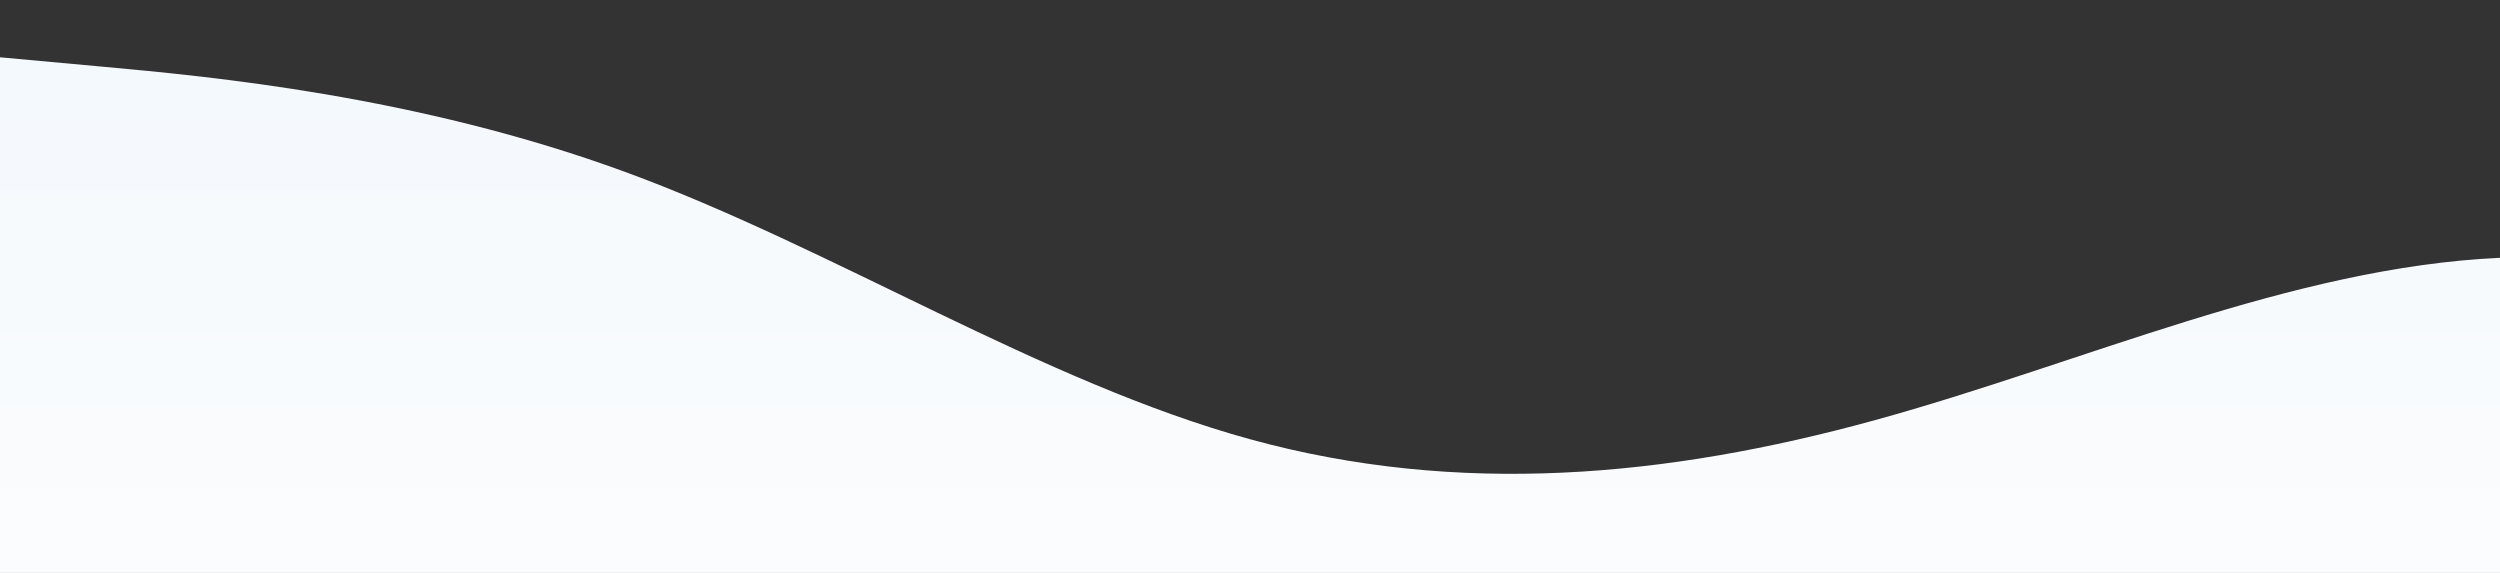 <?xml version="1.0" standalone="no"?>
<svg xmlns:xlink="http://www.w3.org/1999/xlink" id="wave" style="transform:rotate(0deg); transition: 0.3s" viewBox="0 0 1440 330" version="1.1" xmlns="http://www.w3.org/2000/svg"><rect x="0" y="0" width="1440" height="330" fill="#333333" stroke="none"/><defs><linearGradient id="sw-gradient-0" x1="0" x2="0" y1="1" y2="0"><stop stop-color="rgba(250.857, 252.092, 253.079, 1)" offset="0%"/><stop stop-color="rgba(245.563, 250.806, 255, 0.99)" offset="100%"/></linearGradient></defs><path style="transform:translate(0, 0px); opacity:1" fill="url(#sw-gradient-0)" d="M0,33L60,38.5C120,44,240,55,360,99C480,143,600,220,720,253C840,286,960,275,1080,242C1200,209,1320,154,1440,148.5C1560,143,1680,187,1800,198C1920,209,2040,187,2160,181.5C2280,176,2400,187,2520,209C2640,231,2760,264,2880,269.5C3000,275,3120,253,3240,242C3360,231,3480,231,3600,198C3720,165,3840,99,3960,60.5C4080,22,4200,11,4320,16.5C4440,22,4560,44,4680,60.5C4800,77,4920,88,5040,110C5160,132,5280,165,5400,159.5C5520,154,5640,110,5760,126.5C5880,143,6000,220,6120,258.5C6240,297,6360,297,6480,291.5C6600,286,6720,275,6840,258.5C6960,242,7080,220,7200,209C7320,198,7440,198,7560,209C7680,220,7800,242,7920,236.5C8040,231,8160,198,8280,203.5C8400,209,8520,253,8580,275L8640,297L8640,330L8580,330C8520,330,8400,330,8280,330C8160,330,8040,330,7920,330C7800,330,7680,330,7560,330C7440,330,7320,330,7200,330C7080,330,6960,330,6840,330C6720,330,6600,330,6480,330C6360,330,6240,330,6120,330C6000,330,5880,330,5760,330C5640,330,5520,330,5400,330C5280,330,5160,330,5040,330C4920,330,4800,330,4680,330C4560,330,4440,330,4320,330C4200,330,4080,330,3960,330C3840,330,3720,330,3600,330C3480,330,3360,330,3240,330C3120,330,3000,330,2880,330C2760,330,2640,330,2520,330C2400,330,2280,330,2160,330C2040,330,1920,330,1800,330C1680,330,1560,330,1440,330C1320,330,1200,330,1080,330C960,330,840,330,720,330C600,330,480,330,360,330C240,330,120,330,60,330L0,330Z"/></svg>